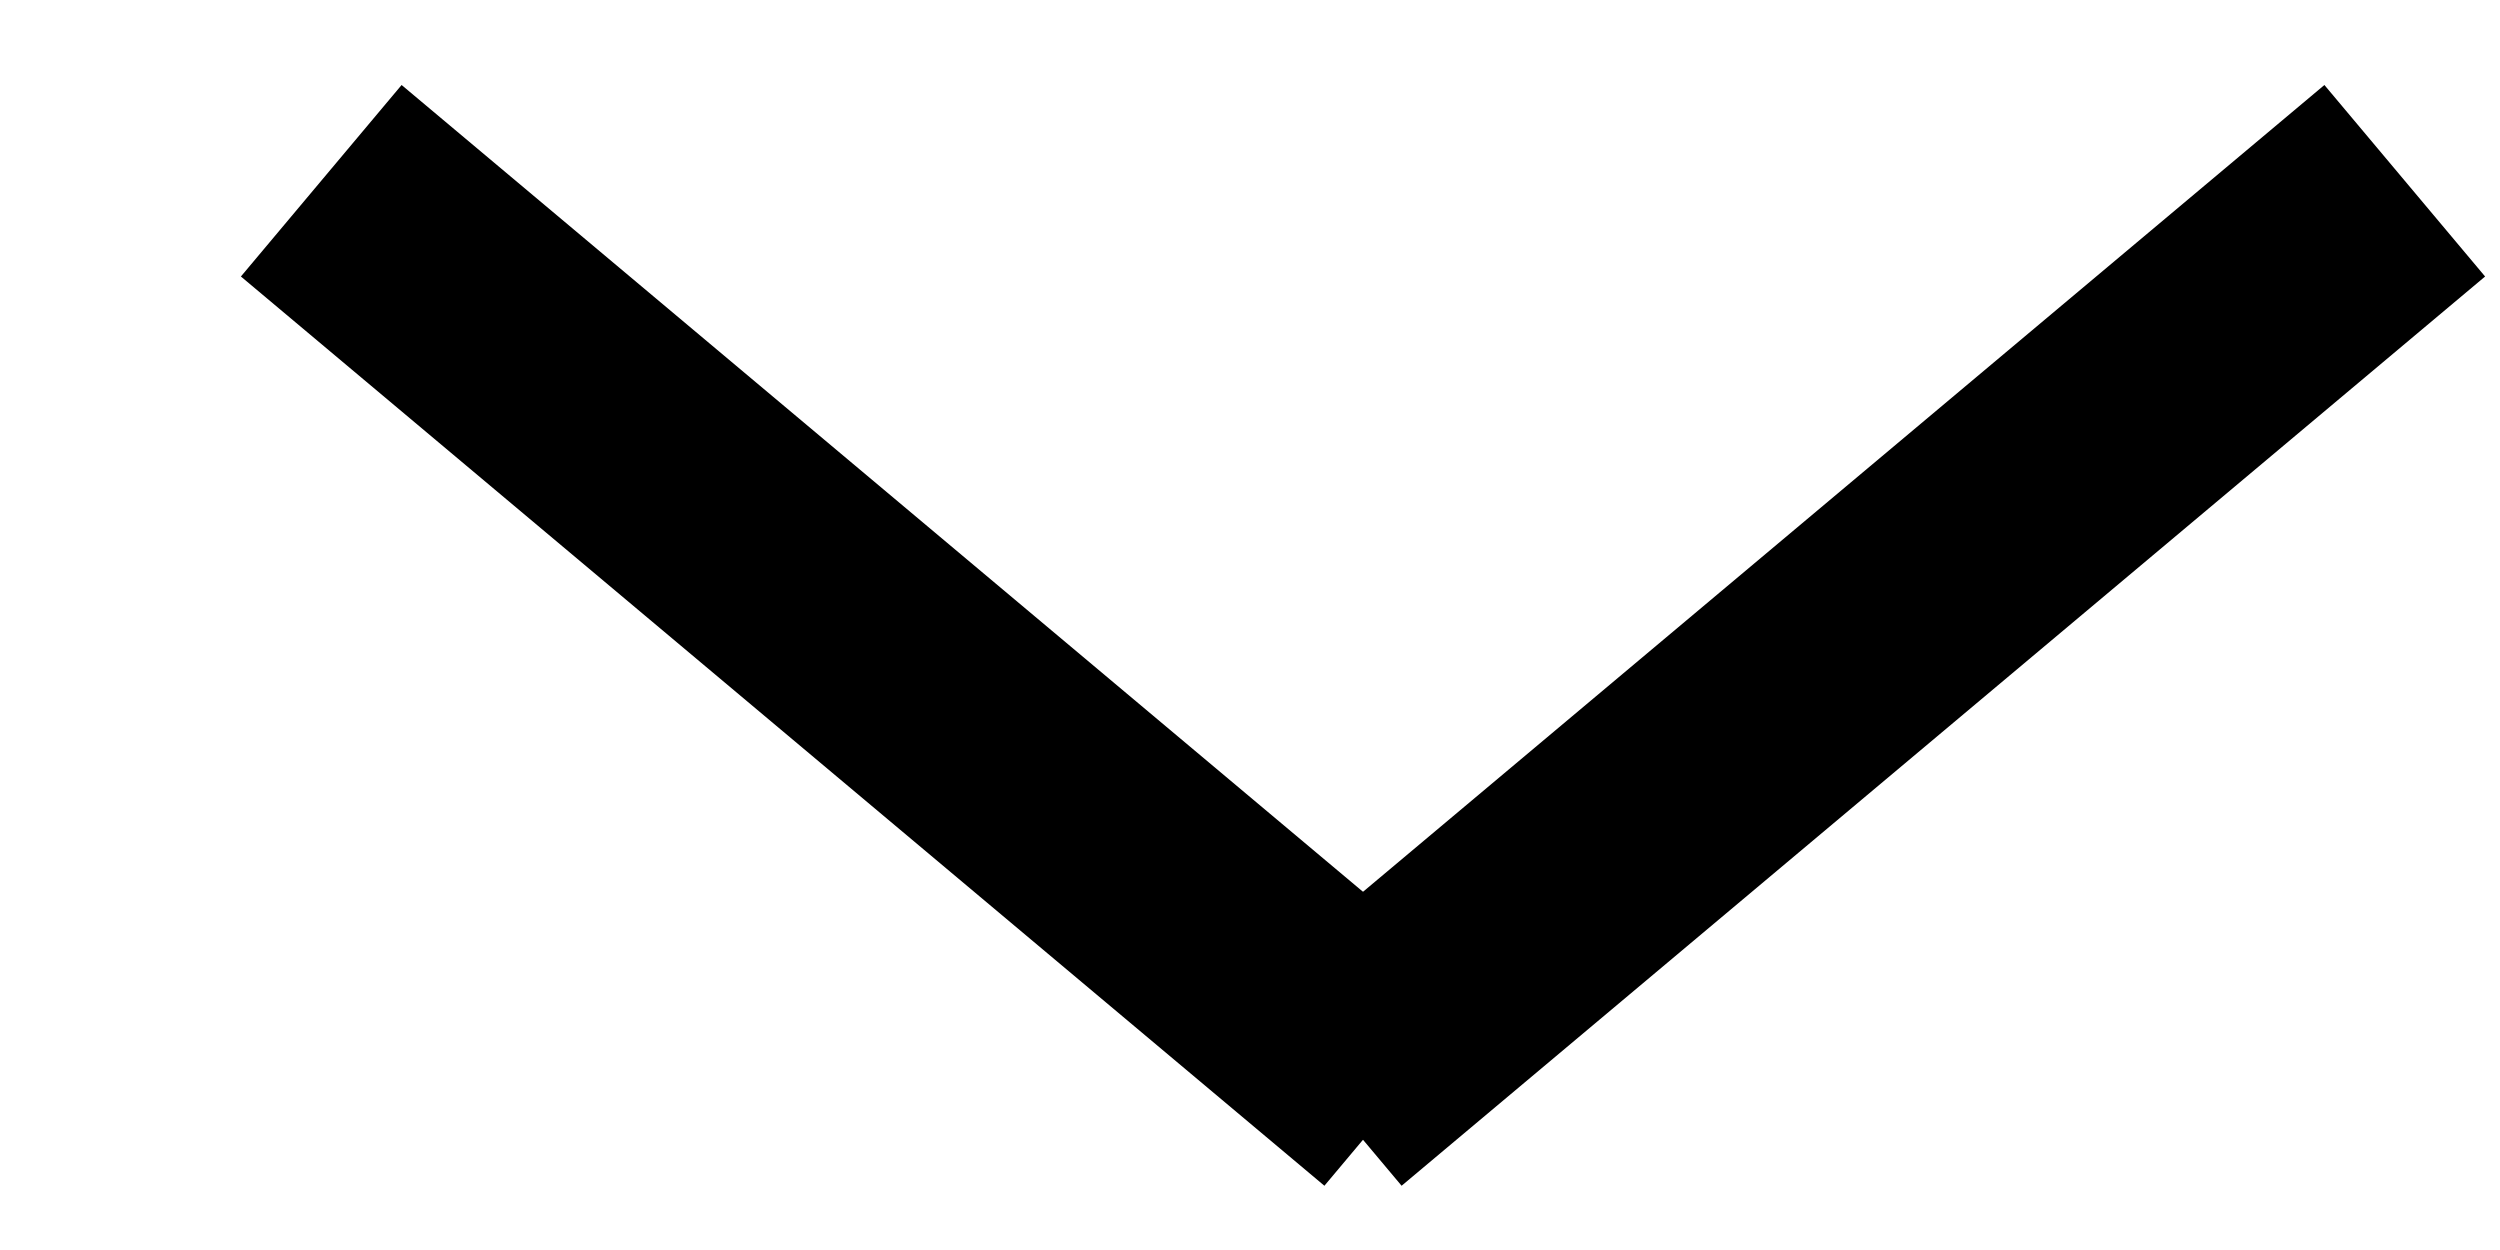 <svg width="10" height="5" viewBox="0 0 10 5" fill="none" xmlns="http://www.w3.org/2000/svg">
<path d="M5.285 4.36L9.619 0.723" stroke="black"/>
<path d="M5.619 4.36L1.285 0.723" stroke="black"/>
</svg>
